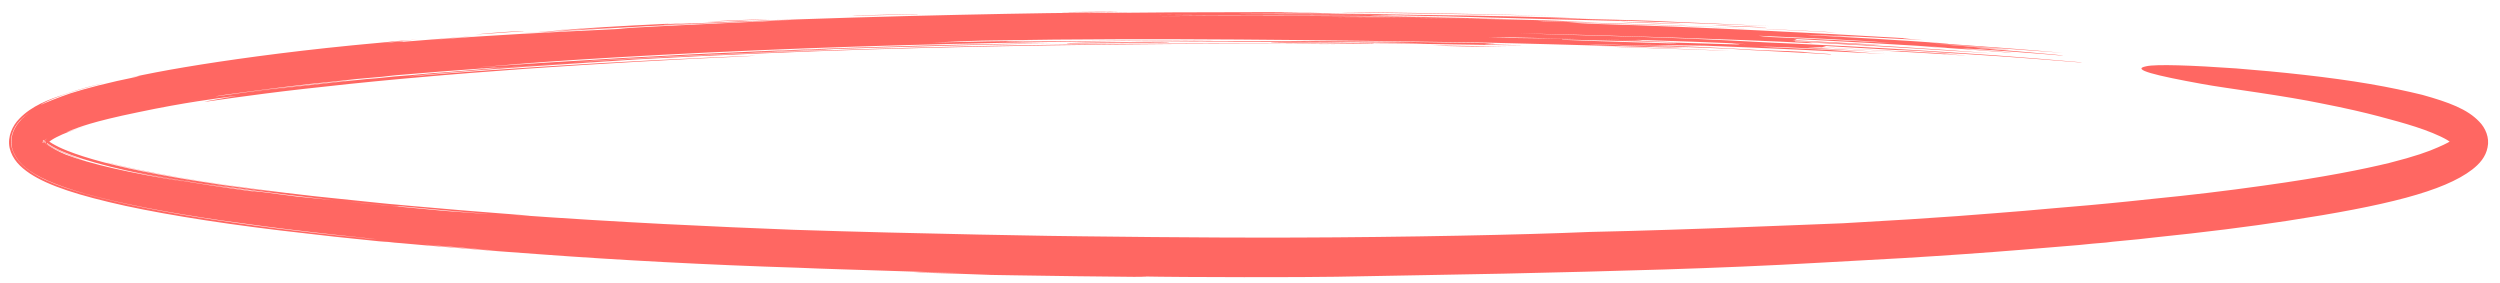 <?xml version="1.0" encoding="UTF-8" standalone="no"?><svg xmlns="http://www.w3.org/2000/svg" xmlns:xlink="http://www.w3.org/1999/xlink" clip-rule="evenodd" stroke-miterlimit="10" viewBox="0 0 804 91"><desc>SVG generated by Keynote</desc><defs></defs><g transform="matrix(1.00, 0.00, -0.00, -1.00, 0.0, 91.0)"><path d="M 550.5 82.9 C 553.8 82.8 568.1 82.3 568.2 82.1 C 562.9 82.3 551.5 82.7 550.5 82.9 C 550.5 82.9 550.5 82.9 550.5 82.9 Z M 521.2 84.0 C 526.5 83.9 538.2 83.5 541.8 83.2 C 535.7 83.5 523.1 83.7 521.2 84.0 C 521.2 84.0 521.2 84.0 521.2 84.0 Z M 565.7 81.8 C 573.3 81.4 587.2 80.9 590.5 80.5 C 583.1 81.0 569.2 81.5 565.7 81.8 C 565.7 81.8 565.7 81.8 565.7 81.8 Z M 152.9 79.9 C 155.8 80.3 168.6 81.2 168.6 81.0 C 163.9 80.7 153.8 79.9 152.9 79.9 C 152.9 79.9 152.9 79.9 152.9 79.9 Z M 227.4 84.0 C 232.6 84.4 243.9 84.8 247.5 84.8 C 241.4 84.6 229.3 84.0 227.4 84.0 C 227.4 84.0 227.4 84.0 227.4 84.0 Z M 274.0 86.0 C 285.1 86.3 297.2 86.6 294.9 86.4 C 291.3 86.4 275.2 85.8 274.0 86.0 C 274.0 86.0 274.0 86.0 274.0 86.0 Z M 556.2 74.6 C 544.7 75.1 536.1 75.3 528.2 75.6 C 488.1 76.9 548.6 75.2 556.2 74.6 C 556.2 74.6 556.2 74.6 556.2 74.6 Z M 359.8 87.2 C 351.5 87.1 344.9 87.0 340.9 87.1 C 348.6 87.2 359.4 87.3 359.8 87.2 C 359.8 87.2 359.8 87.2 359.8 87.2 Z M 431.7 87.1 C 433.6 87.2 476.1 86.6 499.2 85.9 C 479.5 86.4 429.8 87.0 431.7 87.1 C 431.7 87.1 431.7 87.1 431.7 87.1 Z M 459.6 77.1 C 432.2 77.6 387.9 77.7 367.9 77.6 C 348.1 77.5 403.6 78.2 454.2 77.5 C 505.0 76.8 463.2 77.1 483.7 76.6 C 504.0 76.1 464.1 76.8 443.5 77.1 C 423.0 77.4 457.1 77.0 459.6 77.1 C 459.6 77.1 459.6 77.1 459.6 77.1 Z M 460.8 76.4 C 470.7 76.3 479.3 76.1 484.9 75.9 C 474.7 76.0 464.9 76.1 460.8 76.4 C 460.8 76.4 460.8 76.4 460.8 76.4 Z M 690.3 69.7 C 693.3 70.4 705.0 70.0 719.1 69.0 C 733.2 67.9 749.3 66.2 762.1 64.0 C 768.5 62.9 774.1 61.7 779.0 60.5 C 787.6 58.1 793.5 55.9 797.3 51.9 C 799.3 49.9 800.7 46.7 800.0 43.6 C 799.4 40.5 797.4 38.3 795.1 36.5 C 785.9 29.4 767.0 24.8 735.7 20.0 C 723.3 18.1 709.1 16.3 692.5 14.6 C 689.4 14.2 686.2 13.9 682.9 13.6 C 679.7 13.3 678.7 13.2 677.3 13.0 C 674.4 12.8 671.5 12.5 668.6 12.2 C 662.7 11.7 656.6 11.2 650.5 10.7 C 638.2 9.7 625.4 8.8 612.1 8.0 C 603.4 7.5 594.4 7.0 585.0 6.5 C 552.2 4.6 518.8 3.8 483.8 3.0 C 466.4 2.7 448.4 2.3 429.8 2.0 C 420.6 1.8 380.8 1.8 366.7 2.1 C 380.3 1.6 315.5 2.6 318.4 2.6 C 311.3 2.9 303.9 3.1 296.5 3.3 C 289.1 3.6 298.4 3.4 307.8 3.2 C 299.5 3.5 291.2 3.7 282.9 4.0 C 274.1 4.3 265.5 4.5 256.6 4.9 C 227.8 5.8 198.2 7.4 174.0 9.2 C 165.8 9.8 155.9 10.5 145.3 11.4 C 140.0 11.8 134.6 12.3 129.0 12.8 C 127.6 12.9 126.3 13.0 124.8 13.2 C 124.1 13.2 123.5 13.3 121.9 13.4 C 120.3 13.6 118.7 13.7 117.1 13.9 C 110.8 14.5 104.7 15.2 98.7 15.9 C 75.1 18.5 55.2 21.6 40.3 24.8 C 25.4 28.1 15.7 31.2 9.6 35.2 C 6.5 37.3 4.0 39.7 3.1 43.4 C 2.3 47.1 4.1 50.7 6.2 52.8 C 10.2 57.0 15.7 59.0 20.8 60.7 C 25.9 62.5 30.5 63.6 32.4 64.1 C 34.4 64.6 33.5 64.4 29.6 63.3 C 21.0 61.0 17.4 59.4 15.4 58.5 C 13.3 57.5 13.0 57.3 13.4 57.4 C 14.2 57.8 18.8 59.7 22.7 61.0 C 27.4 62.5 34.5 64.4 44.9 66.5 C 44.5 66.5 43.7 66.4 42.2 66.1 C 51.7 68.2 65.0 70.5 82.9 72.9 C 91.9 74.1 102.0 75.3 113.1 76.4 C 115.9 76.7 118.7 76.9 121.6 77.2 C 124.5 77.5 125.2 77.5 126.5 77.7 C 129.0 77.9 131.6 78.1 134.2 78.3 C 130.3 77.9 125.5 77.5 123.7 77.2 C 134.1 78.2 125.8 77.2 132.7 77.8 C 152.0 79.4 161.6 80.1 138.9 78.2 C 160.0 79.8 174.3 80.5 197.4 81.6 C 206.1 82.1 201.4 81.8 198.8 81.8 C 214.1 82.8 250.9 84.3 254.4 84.6 C 256.1 84.7 230.7 83.7 208.4 82.6 C 186.1 81.4 166.7 80.0 175.2 80.7 C 182.1 81.2 196.7 82.0 202.3 82.4 C 189.8 81.7 174.9 80.8 167.3 80.3 C 175.5 80.9 187.4 81.7 194.1 82.1 C 185.8 81.6 180.2 81.3 177.8 81.2 C 189.6 82.0 198.7 82.6 213.5 83.3 C 220.1 83.6 207.8 82.9 221.9 83.6 C 224.5 83.6 212.7 83.1 213.5 83.0 C 224.8 83.6 248.0 84.6 253.8 84.7 C 259.5 84.9 239.6 84.2 239.2 84.1 C 284.1 86.0 338.9 86.9 355.8 87.0 C 372.9 87.1 356.9 87.0 349.7 86.8 C 369.5 87.0 384.5 87.1 408.2 87.1 C 423.4 87.0 417.3 87.0 411.6 87.0 C 415.6 86.9 419.2 86.9 421.5 86.9 C 423.2 86.8 427.5 86.8 430.5 86.7 C 421.2 86.8 403.9 86.8 396.3 86.8 C 410.2 86.7 443.3 86.6 455.3 86.3 C 436.2 86.4 415.6 86.6 394.1 86.5 C 436.0 86.5 479.0 86.2 511.6 85.0 C 505.8 85.1 503.2 85.1 498.4 85.1 C 510.9 84.9 529.2 84.5 540.1 83.9 C 546.1 83.7 557.9 83.1 569.5 82.6 C 549.2 83.4 535.2 83.9 520.4 84.4 C 520.7 84.3 522.1 84.3 524.6 84.2 C 491.6 84.9 472.0 85.7 447.7 86.1 C 445.8 86.1 444.0 86.1 442.0 86.1 C 434.2 86.0 461.9 85.7 464.6 85.6 C 428.8 86.1 389.2 86.1 371.4 85.8 C 414.3 86.1 452.4 85.8 484.1 84.9 C 475.9 84.9 443.7 85.5 428.3 85.5 C 498.5 84.9 504.8 84.1 510.4 83.9 C 505.1 84.0 499.9 84.1 494.4 84.3 C 495.8 84.2 497.1 84.1 498.5 84.1 C 528.7 83.3 562.7 81.9 561.0 81.9 C 559.7 82.0 533.3 83.0 504.2 83.8 C 507.2 83.6 510.3 83.4 513.4 83.3 C 547.2 82.3 584.1 80.4 614.6 78.6 C 609.6 78.8 612.2 78.6 618.5 78.1 C 609.0 78.6 595.1 79.4 584.4 79.8 C 588.1 79.6 594.6 79.3 596.7 79.1 C 591.4 79.3 583.0 79.8 580.3 79.8 C 595.4 79.0 611.2 78.1 626.2 77.0 C 629.2 76.7 619.7 77.4 620.5 77.3 C 634.8 76.3 653.9 74.9 663.5 74.0 C 652.4 74.8 629.6 76.5 622.3 76.9 C 627.1 76.5 631.7 76.2 636.5 75.8 C 646.0 75.1 650.5 74.7 639.9 75.4 C 634.2 75.8 634.3 75.7 635.7 75.6 C 642.2 75.0 664.1 73.3 663.4 73.1 C 658.0 73.6 635.9 75.3 630.1 75.5 C 634.4 75.0 645.9 74.3 647.0 74.0 C 622.4 76.0 622.8 75.7 616.4 76.2 C 619.2 76.1 626.5 75.6 626.2 75.7 C 610.5 76.7 594.2 77.6 576.9 78.5 C 576.9 78.5 576.9 78.5 576.9 78.5 C 576.9 78.5 576.9 78.5 576.9 78.5 C 576.9 78.5 576.9 78.5 576.9 78.5 C 578.4 78.2 577.9 78.1 576.3 78.1 C 583.7 77.7 591.3 77.3 604.6 76.6 C 601.0 76.5 588.7 77.3 577.1 77.9 C 577.2 77.8 577.3 77.8 577.4 77.7 C 596.2 76.9 623.8 75.2 641.3 73.8 C 633.3 74.3 602.9 76.3 580.9 77.4 C 581.6 77.3 582.3 77.2 583.0 77.1 C 555.5 78.5 521.6 79.5 488.3 80.3 C 504.3 79.7 523.0 79.4 543.0 78.6 C 552.2 78.2 560.6 77.8 569.3 77.3 C 581.7 76.8 605.9 75.6 626.8 74.2 C 647.7 72.9 665.3 71.3 668.9 71.0 C 672.8 70.5 659.0 71.8 643.2 72.9 C 627.5 74.0 609.6 75.1 609.4 75.0 C 609.0 75.0 641.4 72.8 626.2 73.9 C 618.3 74.4 600.6 75.5 587.3 76.2 C 586.9 76.1 586.4 75.9 585.9 75.8 C 597.5 75.2 610.8 74.4 611.4 74.6 C 616.9 74.3 628.4 73.6 630.0 73.4 C 628.2 73.5 625.4 73.7 625.4 73.6 C 628.1 73.4 631.9 73.2 632.3 73.1 C 619.2 74.0 600.5 75.0 585.2 75.8 C 583.9 75.7 582.6 75.7 581.3 75.7 C 581.6 75.7 593.5 75.0 603.5 74.4 C 614.0 73.8 592.2 75.0 574.2 75.8 C 571.3 75.9 568.5 76.0 565.5 76.0 C 571.8 75.7 579.0 75.4 587.4 75.0 C 597.2 74.4 596.9 74.2 606.4 73.6 C 588.9 74.6 566.8 75.6 548.6 76.3 C 542.0 76.4 535.3 76.5 528.3 76.6 C 543.7 76.1 557.6 75.4 565.7 74.9 C 572.3 74.7 579.1 74.4 581.5 74.2 C 575.4 74.4 591.1 73.6 588.7 73.5 C 580.2 74.1 562.9 74.8 556.5 75.3 C 542.7 75.9 527.2 76.4 513.3 76.8 C 511.6 76.8 509.8 76.8 508.0 76.9 C 519.8 76.5 530.9 76.2 543.2 75.6 C 537.6 75.6 503.3 76.7 477.7 77.3 C 425.7 78.1 371.4 78.9 319.6 78.0 C 317.4 78.0 314.4 77.9 311.1 77.8 C 307.4 77.6 303.6 77.5 299.8 77.3 C 312.1 77.6 323.2 77.8 332.4 77.9 C 295.5 77.1 385.5 78.3 391.4 78.1 C 361.1 77.9 317.6 77.4 274.9 76.0 C 232.2 74.6 191.0 72.4 161.9 70.1 C 175.9 71.1 180.5 71.4 165.4 70.3 C 161.3 70.0 157.3 69.6 153.2 69.3 C 211.3 73.6 282.9 76.6 338.9 77.1 C 305.6 76.5 256.7 75.0 243.6 74.3 C 252.8 74.6 266.4 75.2 268.3 75.1 C 260.1 74.8 242.4 74.1 225.2 73.3 C 208.1 72.5 191.7 71.6 184.4 71.0 C 220.2 73.2 266.1 75.1 311.3 76.1 C 356.5 77.1 400.4 77.2 430.9 76.8 C 384.7 77.2 329.9 76.6 279.4 75.1 C 228.9 73.5 183.4 70.9 151.2 68.5 C 162.4 69.4 162.6 69.5 156.6 69.1 C 146.5 68.4 136.8 67.6 127.3 66.8 C 126.1 66.7 125.5 66.6 122.8 66.3 C 120.1 66.1 117.4 65.8 114.8 65.6 C 109.6 65.0 104.6 64.5 99.7 64.0 C 90.0 62.9 81.1 61.7 72.9 60.6 C 69.6 60.1 68.5 59.9 70.2 60.1 C 71.9 60.3 76.2 61.0 84.8 62.1 C 99.0 63.8 109.0 64.9 114.4 65.3 C 111.6 65.0 101.3 64.0 90.6 62.6 C 79.8 61.3 68.8 59.7 61.4 58.5 C 54.0 57.2 49.9 56.4 51.2 56.7 C 52.6 56.9 58.5 58.3 79.7 61.2 C 90.3 62.6 103.1 64.1 118.1 65.6 C 119.9 65.7 121.9 65.9 123.8 66.1 C 125.7 66.3 125.8 66.3 126.7 66.4 C 128.4 66.5 130.1 66.7 131.8 66.8 C 135.3 67.1 138.8 67.5 142.4 67.7 C 156.6 68.9 171.1 69.9 182.6 70.6 C 205.7 72.0 215.5 72.6 188.3 70.8 C 161.0 69.1 143.7 67.6 136.0 66.9 C 128.3 66.1 130.0 66.3 143.7 67.4 C 157.4 68.5 187.5 70.5 211.7 71.7 C 235.9 72.9 252.9 73.5 236.1 72.7 C 219.3 72.0 193.8 70.6 169.3 68.9 C 157.1 68.0 145.1 67.1 134.3 66.1 C 131.6 65.9 129.0 65.6 126.5 65.4 C 123.9 65.2 117.5 64.5 112.3 64.0 C 101.9 62.9 92.9 61.9 85.2 60.9 C 69.8 58.9 66.2 58.2 65.8 58.3 C 65.5 58.3 69.1 58.9 72.2 59.5 C 75.3 60.0 77.6 60.4 73.9 59.9 C 70.2 59.4 59.5 58.1 44.4 54.9 C 29.3 51.8 25.3 50.0 23.1 49.2 C 20.9 48.3 21.1 48.4 22.1 48.7 C 24.0 49.4 30.3 51.4 26.6 50.2 C 23.6 49.2 20.5 48.1 18.2 46.9 C 15.8 45.7 14.5 44.3 14.6 44.5 C 14.6 44.5 14.9 45.2 14.8 45.8 C 14.7 46.4 14.5 46.6 14.7 46.3 C 15.2 45.8 17.6 44.1 21.7 42.5 C 27.4 40.2 37.6 37.4 50.5 35.0 C 63.3 32.6 78.6 30.4 89.8 29.1 C 89.4 29.2 82.4 30.0 74.0 31.3 C 65.6 32.5 56.0 34.1 48.6 35.5 C 41.3 37.0 36.2 38.2 34.1 38.8 C 31.9 39.4 32.2 39.2 38.3 37.8 C 53.0 34.3 75.1 30.8 101.1 27.9 C 107.7 27.2 114.4 26.5 121.3 25.8 C 123.0 25.6 124.6 25.5 125.3 25.4 C 126.1 25.3 126.8 25.3 127.6 25.2 C 129.0 25.1 130.5 24.9 131.9 24.8 C 137.7 24.3 143.2 23.8 148.1 23.4 C 167.6 21.8 177.6 21.2 164.2 22.0 C 200.2 19.4 229.8 18.1 255.2 17.1 C 294.7 15.8 343.2 15.0 348.5 15.0 C 351.7 15.0 381.8 14.5 416.6 14.6 C 451.4 14.7 490.3 15.5 511.1 16.4 C 512.7 16.4 532.2 16.9 551.5 17.6 C 570.7 18.3 589.7 19.1 592.7 19.2 C 625.6 21.0 638.4 22.2 651.1 23.2 C 657.5 23.8 663.8 24.3 671.8 25.0 C 673.8 25.2 675.9 25.4 678.2 25.6 C 680.5 25.8 687.2 26.5 692.8 27.1 C 704.0 28.2 715.9 29.6 727.9 31.3 C 748.0 34.1 760.1 36.6 768.4 38.6 C 776.7 40.7 781.1 42.3 784.0 43.6 C 789.6 46.0 789.2 46.7 789.2 46.6 C 789.1 46.4 789.2 44.3 789.2 44.3 C 789.2 44.3 788.3 45.2 787.0 46.0 C 784.4 47.5 780.6 49.0 776.9 50.2 C 773.2 51.4 769.5 52.4 765.0 53.6 C 760.4 54.8 755.0 56.1 746.3 57.8 C 741.0 58.9 733.7 60.1 726.4 61.2 C 719.1 62.3 711.9 63.3 708.2 64.0 C 693.3 66.7 685.0 68.7 690.3 69.7 C 690.3 69.7 690.3 69.7 690.3 69.7 Z M 569.2 79.1 C 579.6 78.7 598.1 77.7 608.6 77.2 C 596.6 78.1 581.4 78.8 565.5 79.5 C 566.7 79.3 568.0 79.2 569.2 79.1 C 569.2 79.1 569.2 79.1 569.2 79.1 Z M 485.8 78.8 C 493.3 78.7 502.2 78.6 510.4 78.4 C 518.2 78.2 526.2 78.0 537.8 77.5 C 536.8 77.4 517.6 77.9 502.4 78.3 C 502.4 78.3 502.4 78.2 502.4 78.2 C 509.8 77.9 518.5 77.6 528.7 77.3 C 532.1 77.2 535.6 77.1 539.1 77.0 C 539.4 77.1 534.0 77.3 531.9 77.4 C 534.6 77.4 543.6 77.2 555.0 76.8 C 556.4 76.8 557.8 76.7 559.2 76.7 C 560.8 76.8 552.2 77.2 561.8 76.8 C 555.0 77.3 537.3 77.8 526.0 78.2 C 538.6 77.5 490.7 79.0 478.7 79.1 C 481.1 79.0 483.4 78.9 485.8 78.8 Z M 391.5 86.4 C 384.8 86.4 378.1 86.4 371.2 86.3 C 381.1 86.4 388.7 86.4 395.7 86.4 C 394.3 86.4 392.9 86.4 391.5 86.4 Z M 125.7 13.6 C 124.7 13.7 124.0 13.8 121.7 14.0 C 119.4 14.3 116.9 14.5 114.5 14.8 C 109.7 15.3 104.8 15.8 99.9 16.4 C 90.1 17.5 80.4 18.8 71.3 20.1 C 53.3 22.7 38.2 25.7 27.8 28.6 C 17.5 31.5 11.6 34.3 8.2 37.1 C 4.7 39.9 3.8 43.3 3.8 44.0 C 3.0 48.5 6.0 52.4 9.5 54.8 C 6.7 52.9 4.2 50.4 3.6 46.6 C 3.1 42.9 5.3 39.5 7.9 37.3 C 13.0 33.0 21.1 30.2 32.6 27.3 C 44.1 24.4 58.8 21.7 75.4 19.4 C 83.7 18.2 92.4 17.1 101.4 16.1 C 105.9 15.6 110.4 15.1 115.0 14.7 C 117.2 14.4 119.5 14.2 121.8 14.0 C 124.1 13.8 124.7 13.7 125.7 13.6 C 125.7 13.6 125.7 13.6 125.7 13.6 Z M 14.0 44.8 C 13.9 44.8 13.9 44.4 14.0 45.2 C 14.1 45.7 13.7 46.2 13.9 45.9 C 14.1 45.6 14.9 44.9 16.0 44.2 C 18.2 42.8 21.5 41.5 23.9 40.6 C 26.2 39.7 27.6 39.3 27.1 39.5 C 26.6 39.6 24.1 40.3 20.8 41.7 C 18.0 42.8 15.2 44.4 14.2 45.3 C 13.2 46.2 13.8 45.4 13.7 45.1 C 13.6 44.8 14.2 45.7 14.7 46.1 C 15.3 46.6 15.4 46.6 14.6 46.1 C 13.7 45.4 13.5 44.9 13.6 45.1 C 13.6 45.3 13.5 46.0 13.5 45.8 C 13.7 45.6 16.1 43.4 21.1 41.3 C 28.9 38.3 41.8 35.3 59.8 32.5 C 40.4 35.7 27.2 39.2 20.1 42.3 C 16.5 43.8 14.5 45.4 14.1 45.9 C 13.6 46.4 14.0 44.8 14.0 44.8 C 14.0 44.8 14.0 44.8 14.0 44.8 Z M 83.9 29.2 C 67.0 31.4 50.1 34.1 37.8 37.0 C 48.4 34.5 62.3 32.0 80.1 29.6 C 81.3 29.5 82.6 29.3 83.9 29.2 Z M 107.3 26.6 C 87.4 28.8 71.4 31.1 64.1 32.2 C 60.4 32.8 58.8 33.1 59.7 32.9 C 60.6 32.8 64.0 32.2 71.9 31.0 C 79.0 29.9 86.8 28.9 95.4 27.8 C 99.2 27.4 103.1 27.0 107.3 26.6 Z M 128.3 24.7 C 128.1 24.6 127.3 24.7 125.7 24.8 C 124.0 24.9 118.1 25.5 111.3 26.2 C 114.8 25.8 118.8 25.4 123.1 25.0 C 125.3 24.8 125.8 24.8 126.8 24.7 C 127.8 24.6 128.9 24.5 129.9 24.4 C 134.1 24.0 138.6 23.6 142.7 23.2 C 150.8 22.6 157.4 22.1 156.8 22.2 C 147.6 22.9 137.9 23.8 128.3 24.7 C 128.3 24.7 128.3 24.7 128.3 24.7 Z M 146.9 11.5 C 138.2 12.2 130.6 12.8 144.4 11.6 C 149.7 11.2 155.0 10.7 160.6 10.3 C 156.0 10.7 151.5 11.1 146.9 11.5 Z M 375.3 77.2 C 370.7 77.2 353.2 77.1 343.1 77.0 C 342.0 77.5 381.8 77.5 375.3 77.2 C 375.3 77.2 375.3 77.2 375.3 77.2 Z M 441.2 76.9 C 436.7 77.0 419.1 77.1 408.8 77.2 C 407.7 77.7 447.6 77.1 441.2 76.9 C 441.2 76.9 441.2 76.9 441.2 76.9 Z M 511.3 16.4 C 511.2 16.4 511.2 16.4 511.1 16.4 C 511.2 16.4 511.2 16.4 511.3 16.4 C 511.3 16.4 511.3 16.4 511.3 16.4 Z M 511.3 16.4 " fill="#FF6762"></path></g></svg>